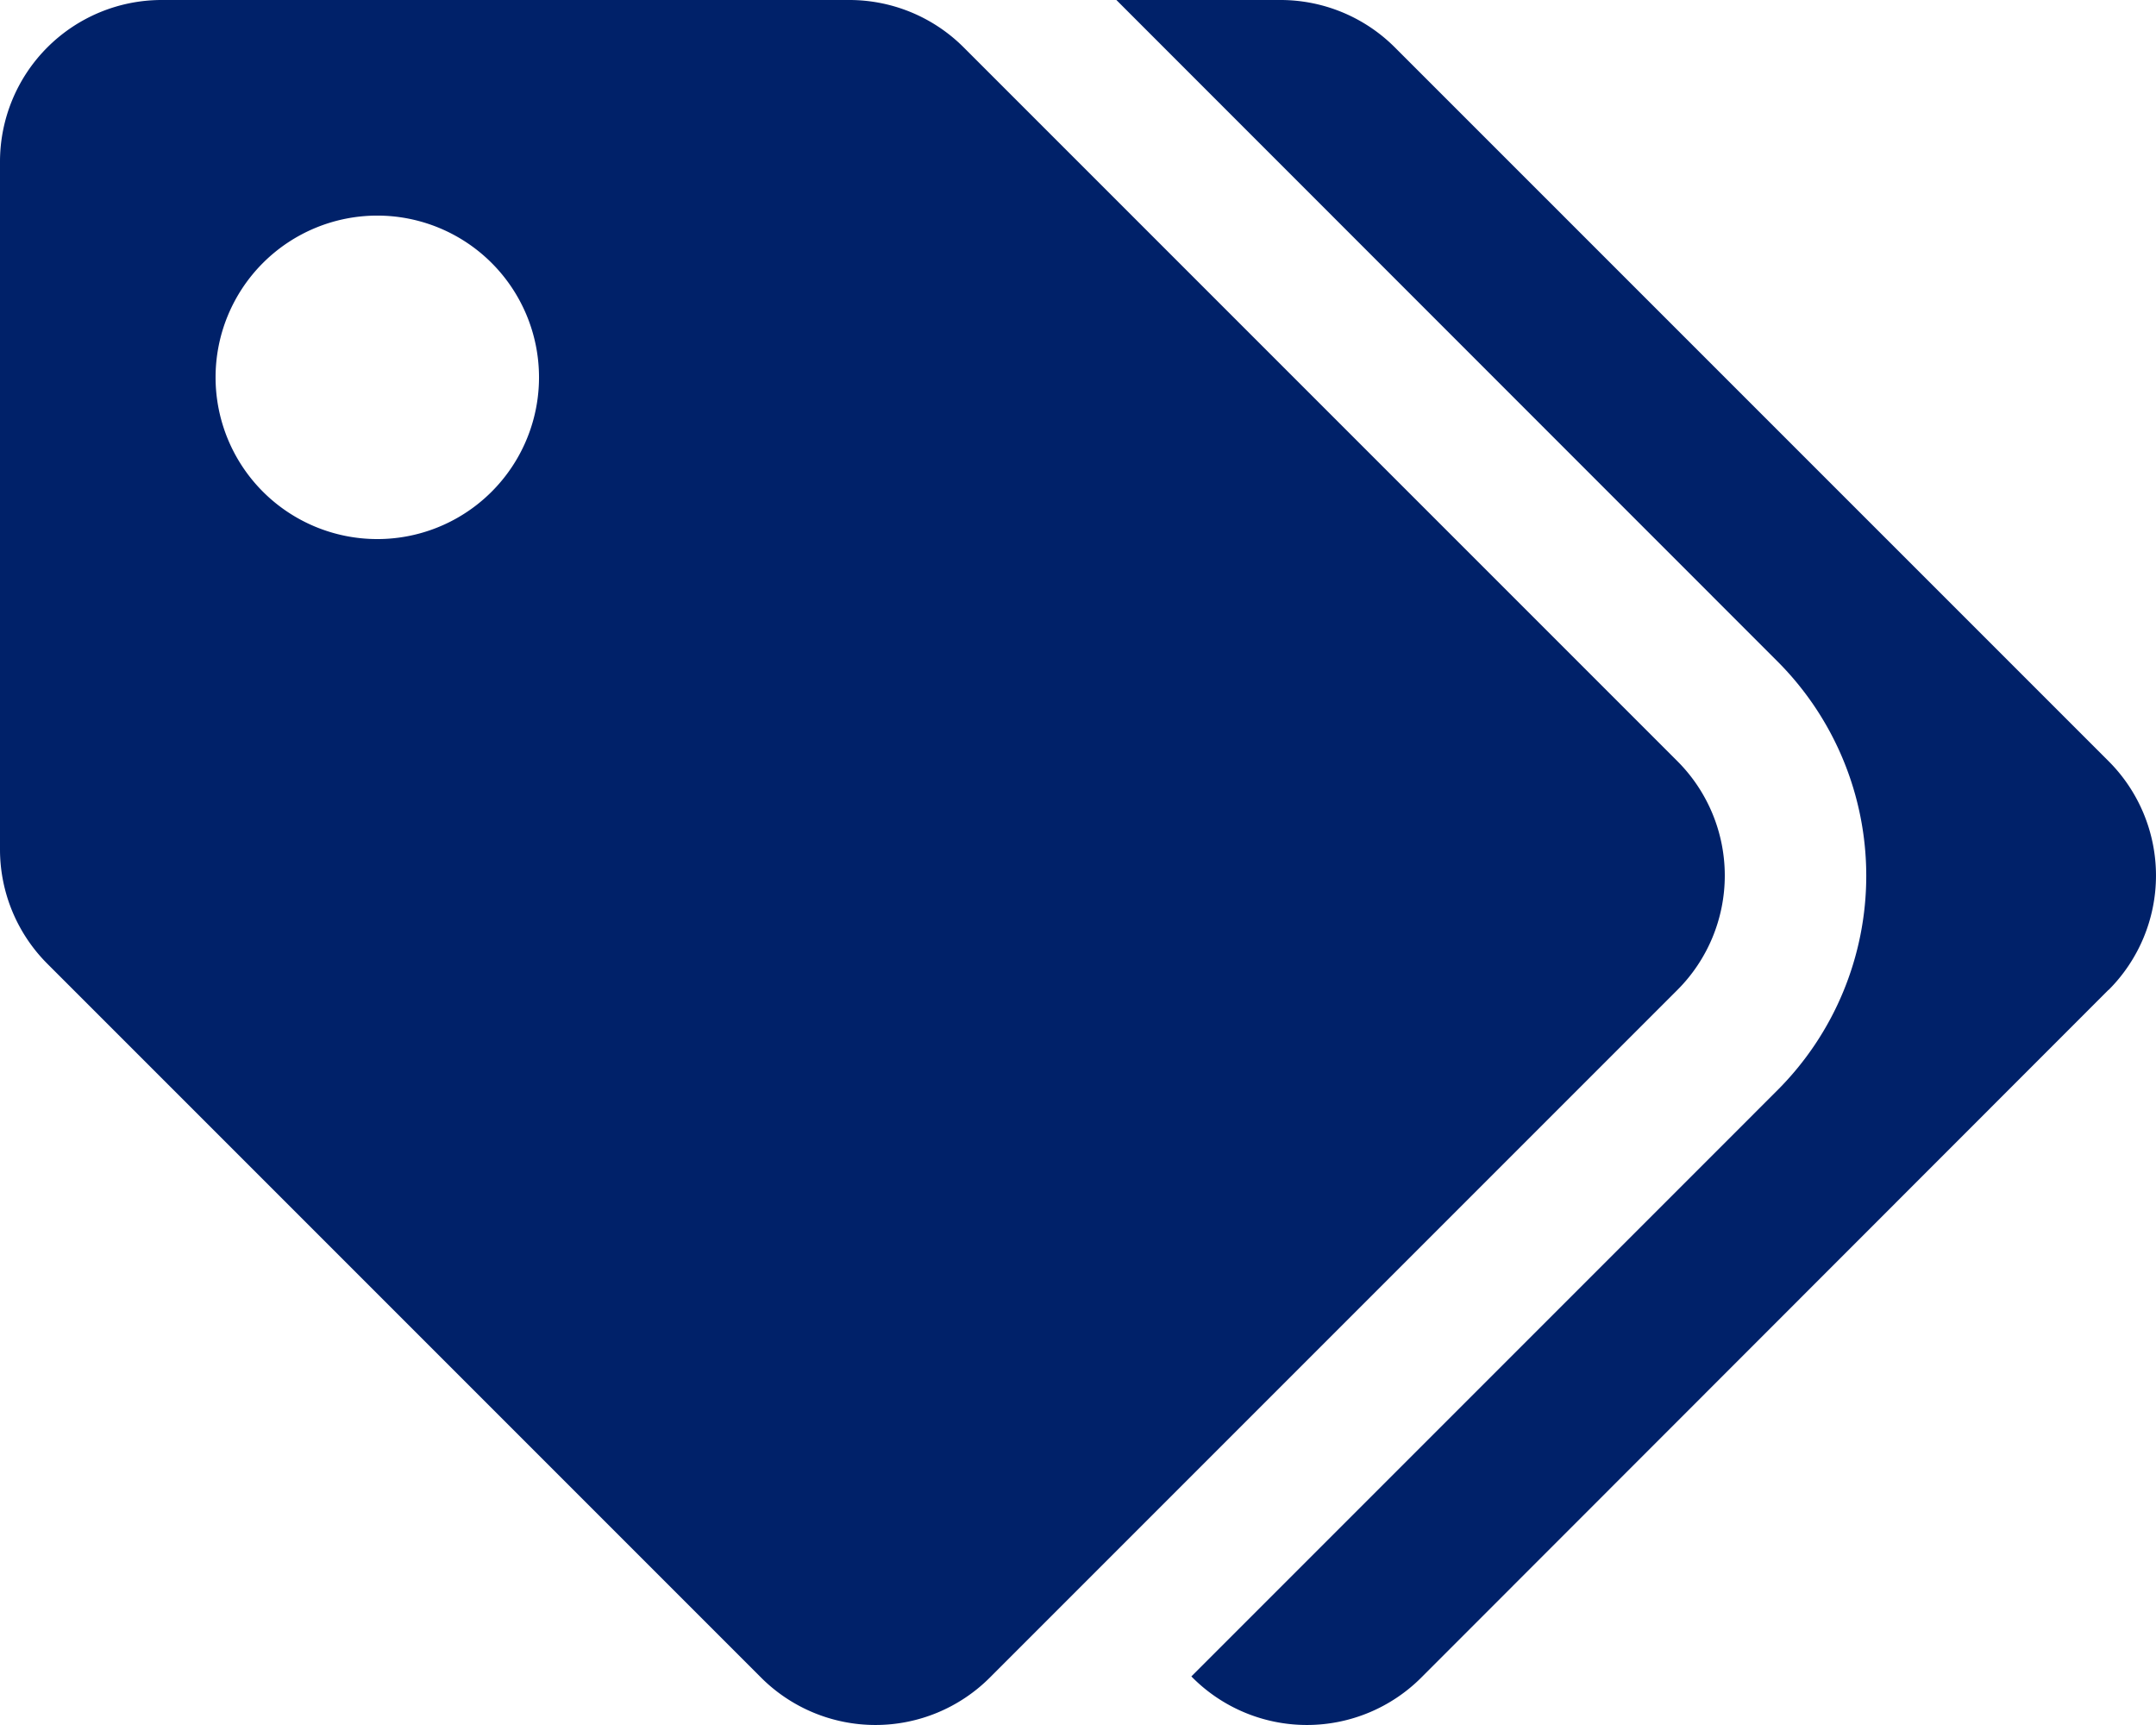 <svg xmlns="http://www.w3.org/2000/svg" width="46.875" height="37.5" viewBox="0 0 46.875 37.5"><defs><style>.a{fill:#002169;}</style></defs><path class="a" d="M36.47,16.548,20.952,1.03A3.516,3.516,0,0,0,18.466,0H3.516A3.516,3.516,0,0,0,0,3.516v14.95a3.516,3.516,0,0,0,1.03,2.486L16.548,36.47a3.516,3.516,0,0,0,4.972,0L36.47,21.52a3.516,3.516,0,0,0,0-4.972ZM8.2,11.719A3.516,3.516,0,1,1,11.719,8.2,3.516,3.516,0,0,1,8.2,11.719Zm37.642,9.8L30.9,36.47a3.516,3.516,0,0,1-4.972,0l-.026-.026L38.645,23.7a6.592,6.592,0,0,0,0-9.322L24.272,0h3.568a3.516,3.516,0,0,1,2.486,1.03L45.845,16.548a3.516,3.516,0,0,1,0,4.972Z"/></svg>